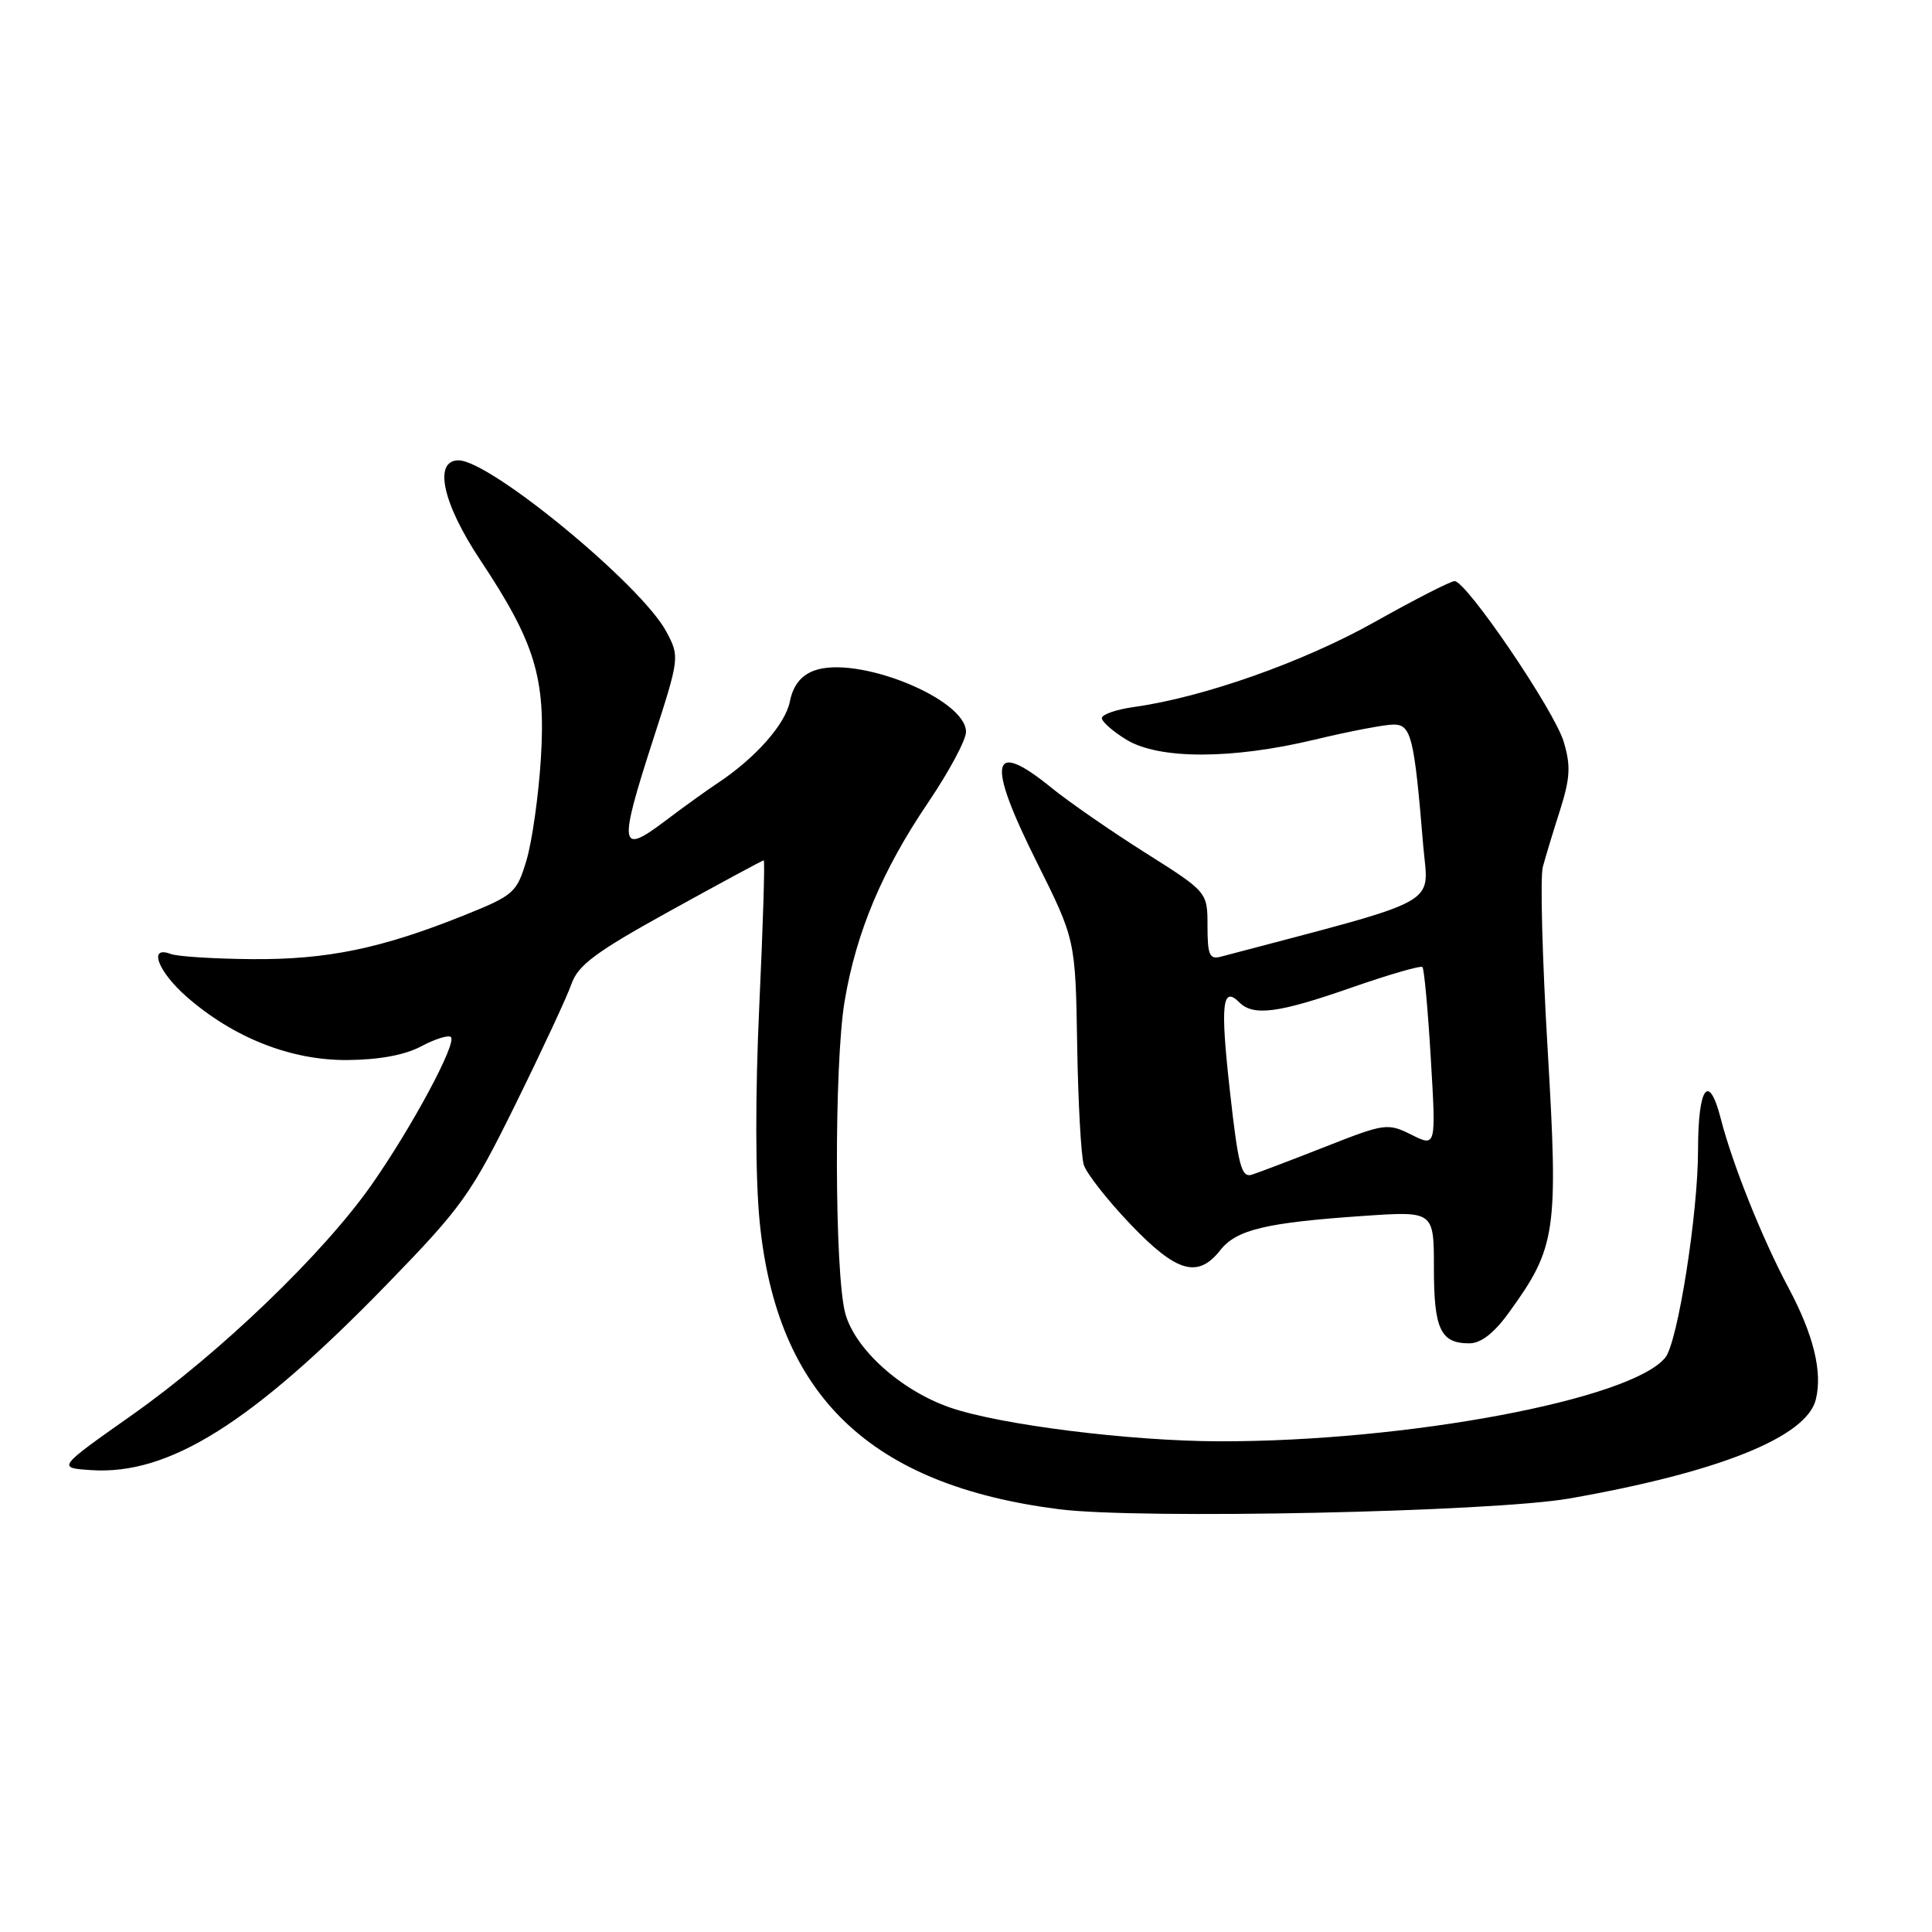 <?xml version="1.0" encoding="UTF-8" standalone="no"?>
<!DOCTYPE svg PUBLIC "-//W3C//DTD SVG 1.1//EN" "http://www.w3.org/Graphics/SVG/1.1/DTD/svg11.dtd" >
<svg xmlns="http://www.w3.org/2000/svg" xmlns:xlink="http://www.w3.org/1999/xlink" version="1.1" viewBox="0 0 256 256">
 <g >
 <path fill="currentColor"
d=" M 208.00 198.55 C 227.78 195.07 239.35 190.43 240.60 185.46 C 241.52 181.81 240.31 176.87 236.98 170.63 C 233.50 164.11 229.55 154.24 228.01 148.22 C 226.42 142.03 225.00 143.99 225.00 152.38 C 225.00 160.81 222.31 177.86 220.66 179.89 C 216.13 185.45 186.41 191.03 161.58 190.98 C 149.76 190.96 132.45 188.79 125.87 186.50 C 119.36 184.24 113.29 178.77 112.00 174.02 C 110.57 168.68 110.51 140.99 111.92 132.64 C 113.46 123.49 116.92 115.28 122.99 106.33 C 125.74 102.26 128.00 98.06 128.00 96.98 C 128.00 92.57 113.46 86.73 107.82 88.88 C 106.11 89.53 105.08 90.86 104.66 92.96 C 104.05 96.00 100.06 100.49 95.00 103.83 C 93.62 104.74 90.47 107.01 88.00 108.88 C 82.12 113.31 81.96 112.19 86.49 98.16 C 90.06 87.13 90.07 87.04 88.29 83.69 C 85.02 77.54 64.96 61.00 60.76 61.00 C 57.40 61.00 58.64 66.69 63.62 74.18 C 70.90 85.13 72.33 89.81 71.67 100.50 C 71.36 105.45 70.50 111.53 69.76 114.00 C 68.47 118.29 68.10 118.63 61.53 121.27 C 50.55 125.68 43.37 127.17 33.39 127.09 C 28.34 127.05 23.48 126.74 22.60 126.40 C 19.62 125.26 20.91 128.71 24.70 132.05 C 30.92 137.50 38.53 140.51 46.00 140.46 C 50.24 140.43 53.66 139.80 55.84 138.63 C 57.68 137.65 59.44 137.11 59.75 137.42 C 60.56 138.23 54.57 149.38 49.23 157.00 C 42.83 166.13 29.17 179.26 17.49 187.50 C 7.56 194.50 7.56 194.50 12.11 194.80 C 22.41 195.47 33.39 188.57 51.23 170.22 C 61.22 159.94 62.40 158.30 68.30 146.33 C 71.78 139.27 75.12 132.10 75.71 130.41 C 76.59 127.88 78.90 126.16 88.84 120.67 C 95.48 117.00 101.04 114.00 101.20 114.00 C 101.37 114.00 101.10 122.66 100.61 133.25 C 100.06 145.15 100.08 156.13 100.67 162.00 C 102.98 184.98 115.32 196.80 140.32 199.98 C 150.98 201.34 197.76 200.35 208.00 198.55 Z  M 199.94 173.92 C 206.21 165.27 206.50 163.28 205.07 139.02 C 204.36 127.05 204.07 116.19 204.43 114.88 C 204.78 113.57 205.81 110.17 206.72 107.33 C 208.06 103.09 208.15 101.45 207.20 98.29 C 205.97 94.15 194.31 77.00 192.74 77.00 C 192.22 77.00 187.43 79.45 182.09 82.45 C 172.70 87.72 159.39 92.42 150.25 93.68 C 147.91 94.01 146.00 94.67 146.00 95.15 C 146.00 95.63 147.46 96.92 149.25 98.01 C 153.56 100.64 163.20 100.64 174.19 98.01 C 178.76 96.91 183.46 96.01 184.64 96.01 C 186.99 96.00 187.39 97.60 188.58 112.00 C 189.26 120.19 191.68 118.86 161.75 126.77 C 160.27 127.16 160.00 126.53 160.00 122.72 C 160.00 118.20 160.00 118.20 151.75 112.99 C 147.21 110.12 141.62 106.25 139.33 104.39 C 131.27 97.83 130.66 100.78 137.33 114.14 C 142.50 124.50 142.50 124.50 142.73 138.39 C 142.85 146.03 143.25 153.22 143.61 154.36 C 143.98 155.50 146.75 159.04 149.79 162.22 C 155.90 168.62 158.72 169.44 161.70 165.65 C 163.84 162.93 167.75 162.00 180.75 161.11 C 190.00 160.48 190.00 160.48 190.00 168.04 C 190.00 176.12 190.88 178.00 194.69 178.00 C 196.23 178.00 197.97 176.65 199.94 173.92 Z  M 162.97 144.58 C 161.68 133.07 161.95 130.55 164.22 132.82 C 166.08 134.68 169.42 134.24 179.08 130.86 C 184.02 129.14 188.25 127.91 188.48 128.14 C 188.71 128.37 189.21 133.83 189.59 140.28 C 190.29 151.99 190.29 151.99 187.03 150.36 C 183.87 148.79 183.51 148.84 175.63 151.94 C 171.16 153.70 166.77 155.37 165.88 155.65 C 164.49 156.09 164.07 154.47 162.97 144.58 Z "/>
</g>
</svg>